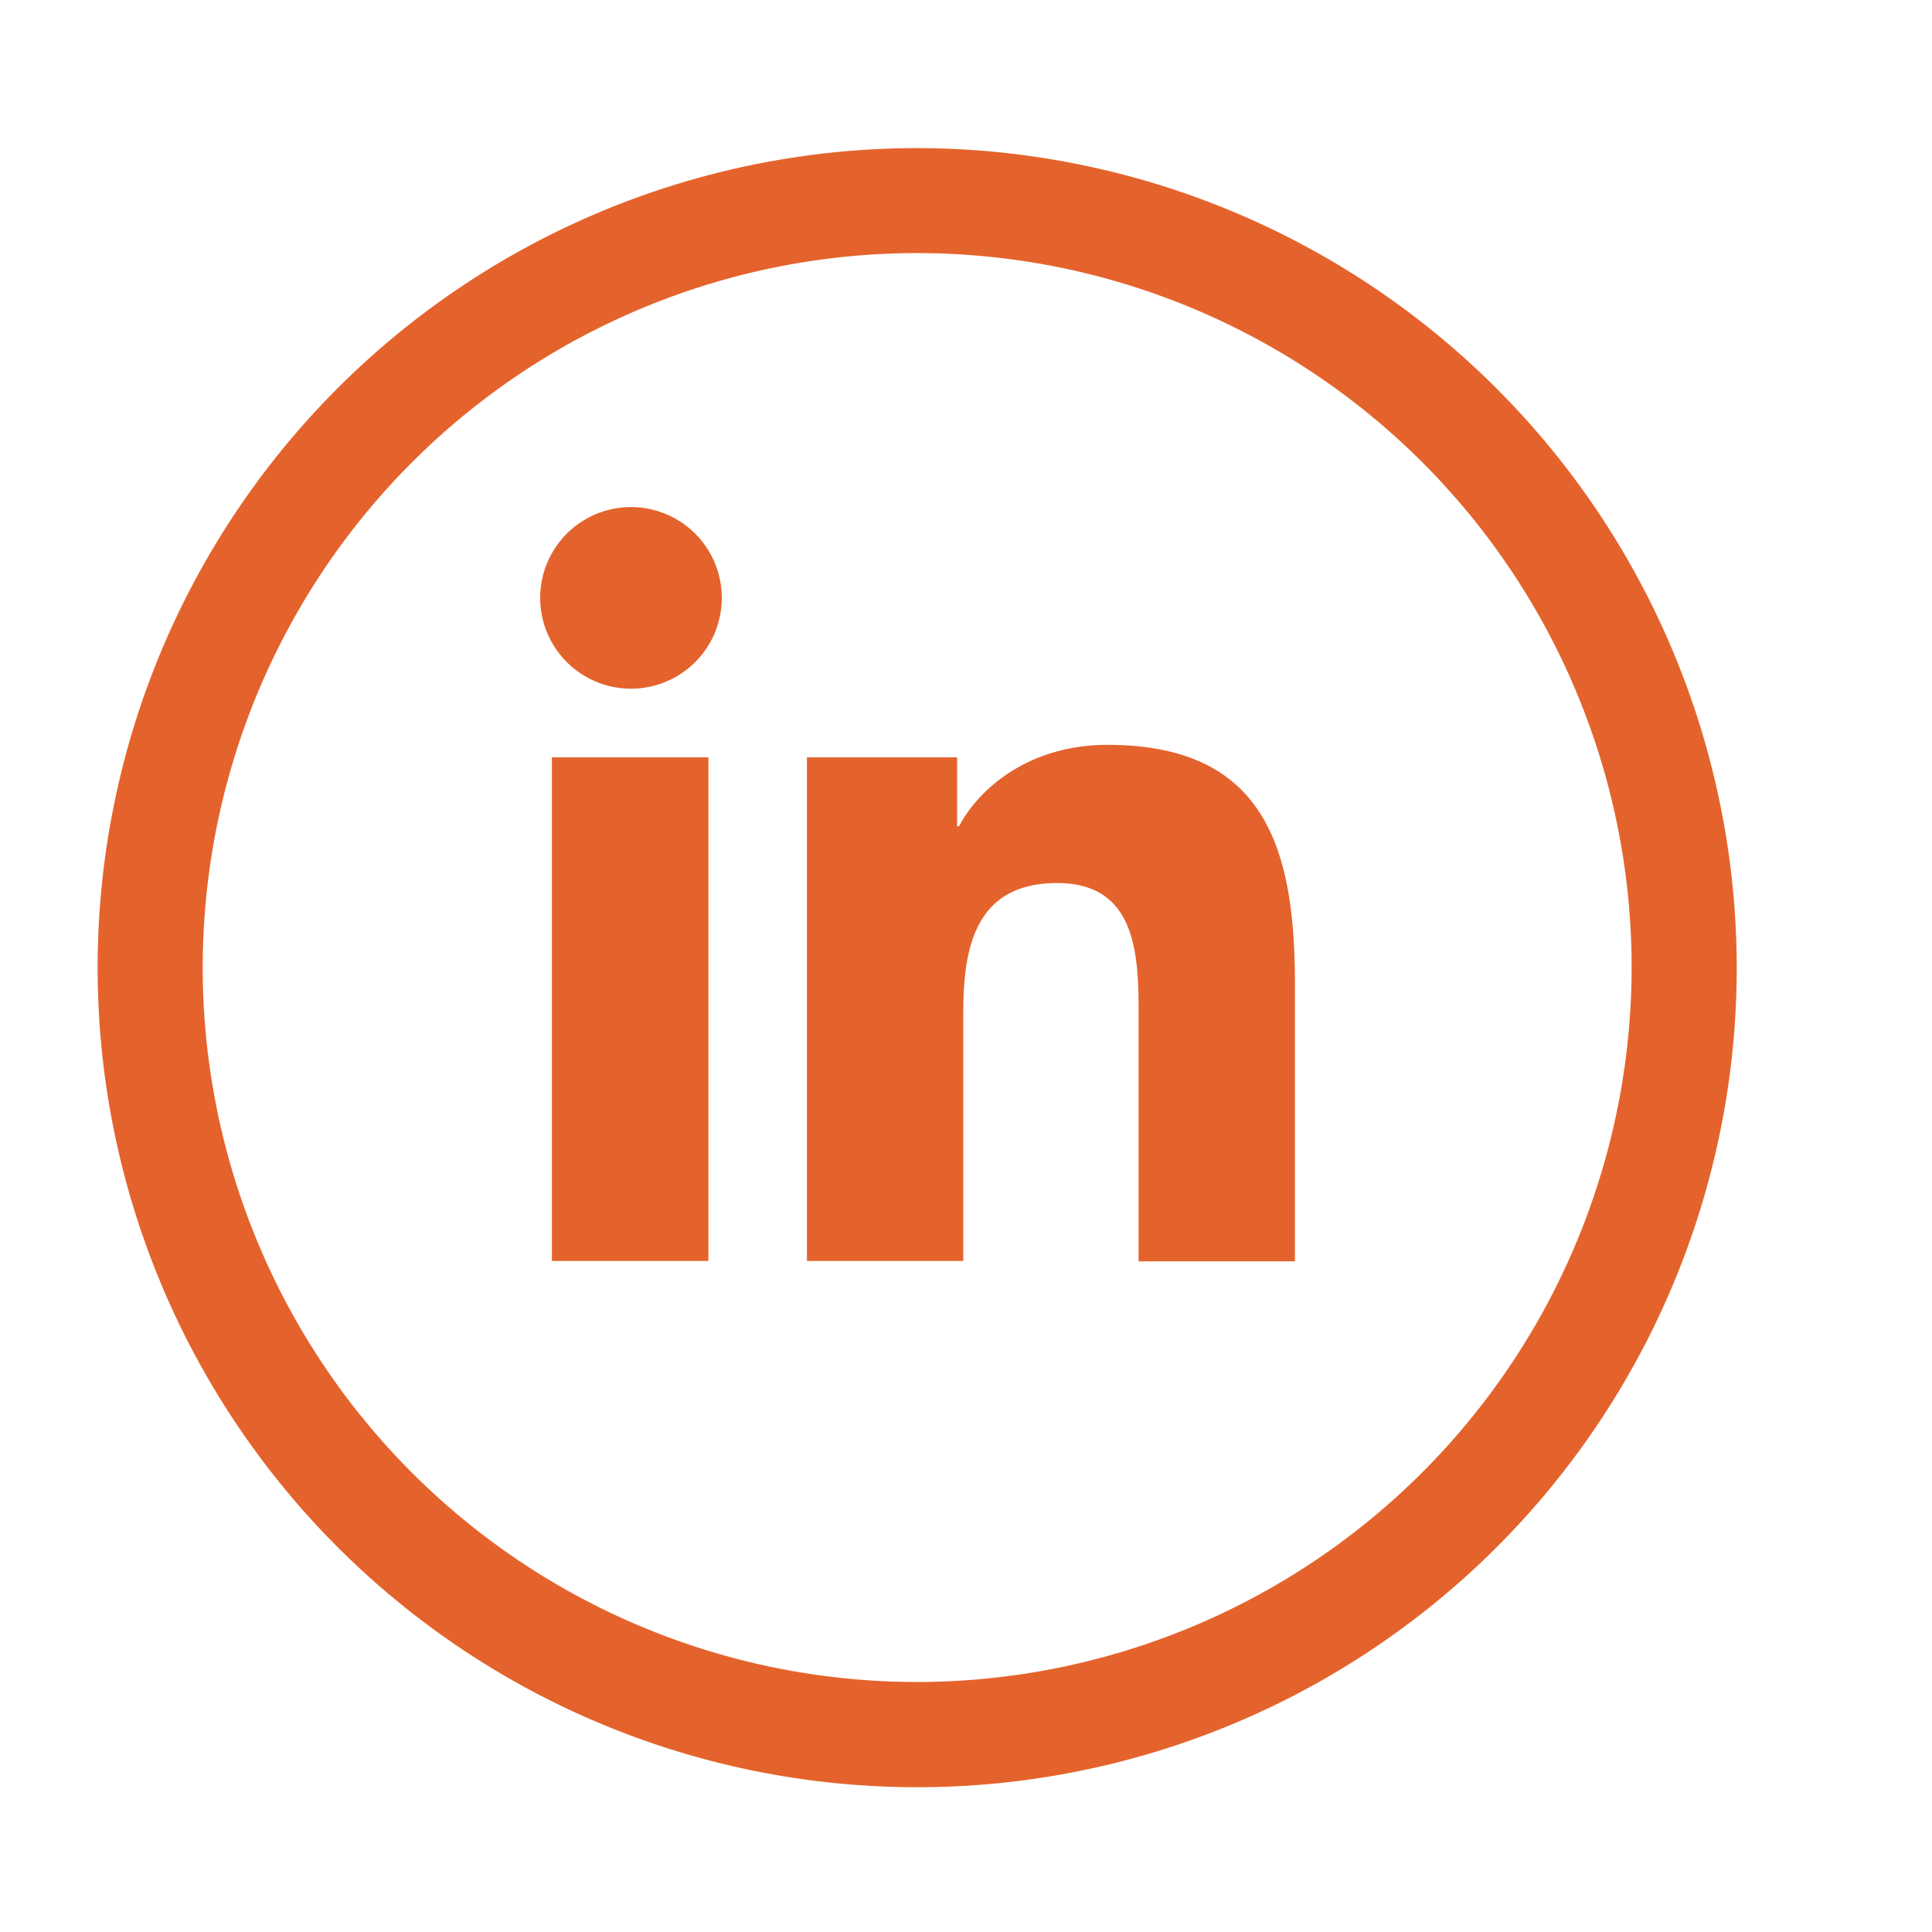 <svg xmlns="http://www.w3.org/2000/svg" viewBox="0 0 150 150"><defs><style>.cls-1{fill:#e4632c;}</style></defs><g id="Objects"><path class="cls-1" d="M42.85,58.8H55V97.9H42.85Zm6.09-19.43a7.05,7.05,0,1,1-7,7.05,7.05,7.05,0,0,1,7-7.05M62.65,97.9H74.79V78.56c0-5.1,1-10,7.29-10s6.32,5.83,6.32,10.37v19h12.14V76.45c0-10.52-2.27-18.62-14.57-18.62-5.92,0-9.88,3.24-11.51,6.32h-.15V58.8H62.65Z"/><path class="cls-1" d="M71.21,11.5a63.63,63.63,0,1,0,63.63,63.62A63.69,63.69,0,0,0,71.21,11.5Zm0,119.09a55.47,55.47,0,1,1,55.47-55.47A55.53,55.53,0,0,1,71.21,130.59Z"/></g></svg>